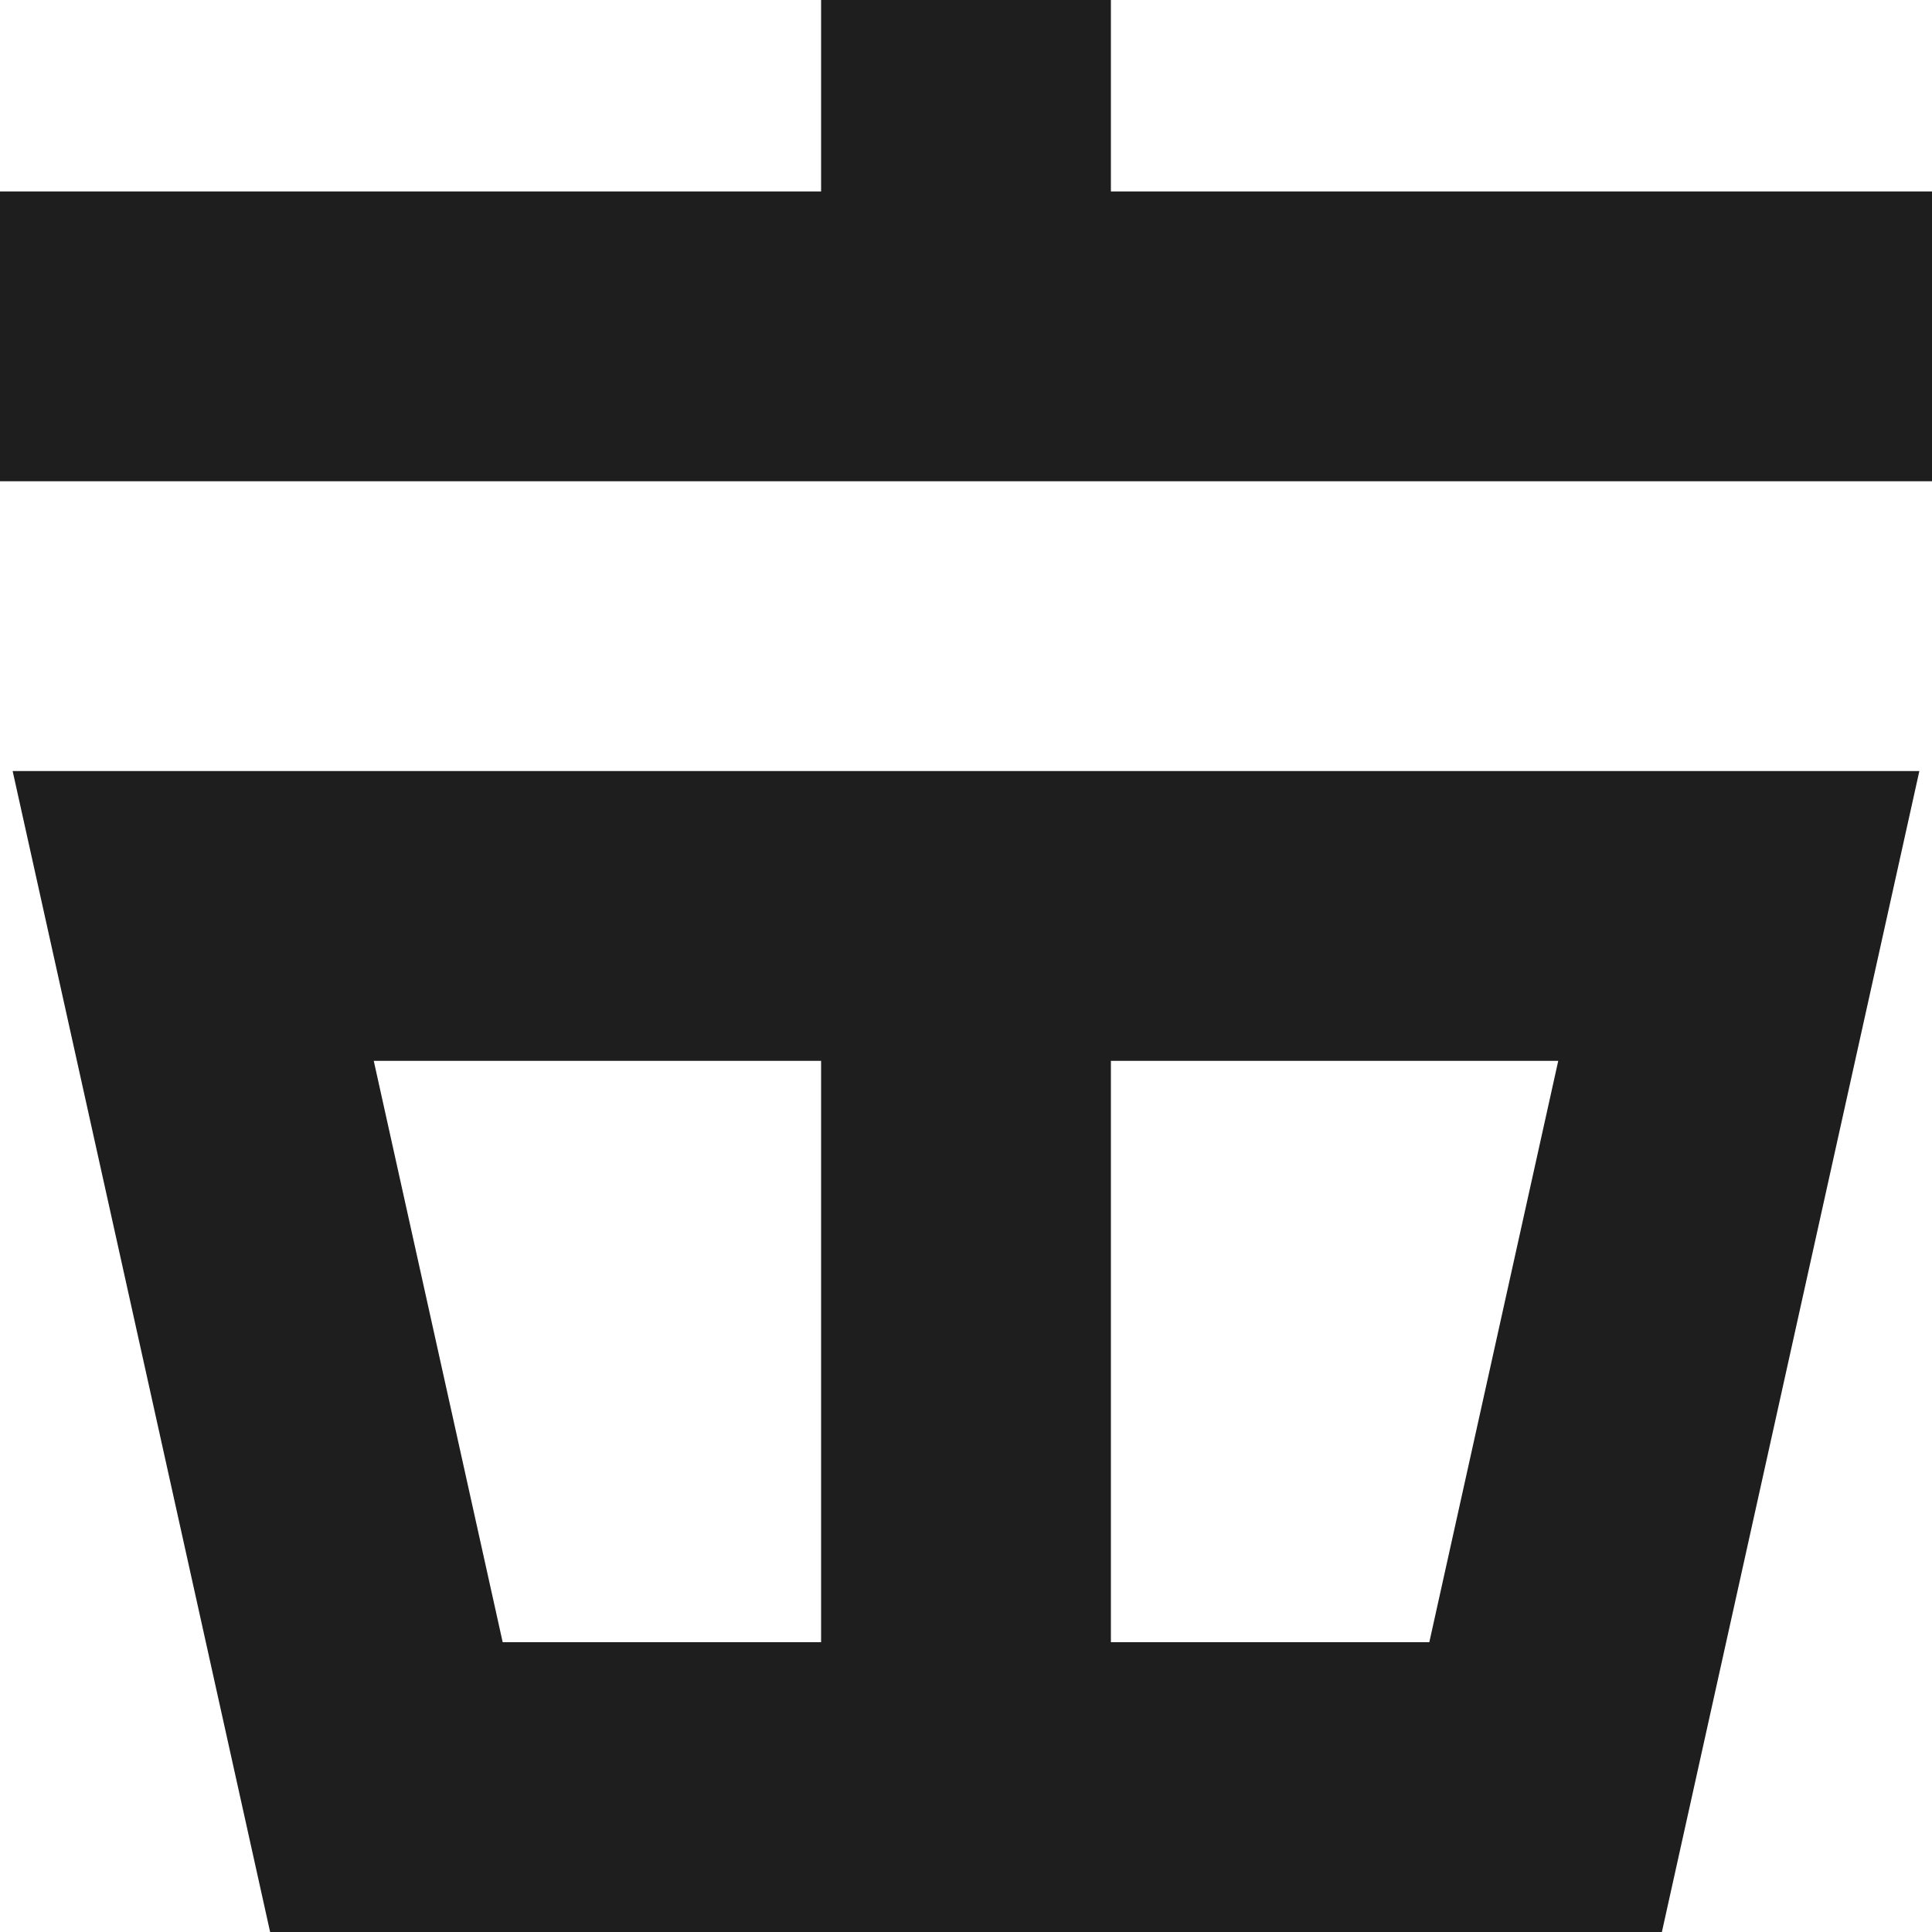 <svg width="20" height="20" viewBox="0 0 20 20" fill="none" xmlns="http://www.w3.org/2000/svg">
<path d="M10 9.482L10 18.5M10 18.5H16L18 9.482H2L4 18.5H10ZM20 3.482H10M0 3.482H10M10 3.482V0" stroke="#1E1E1E" stroke-width="3"/>
</svg>
